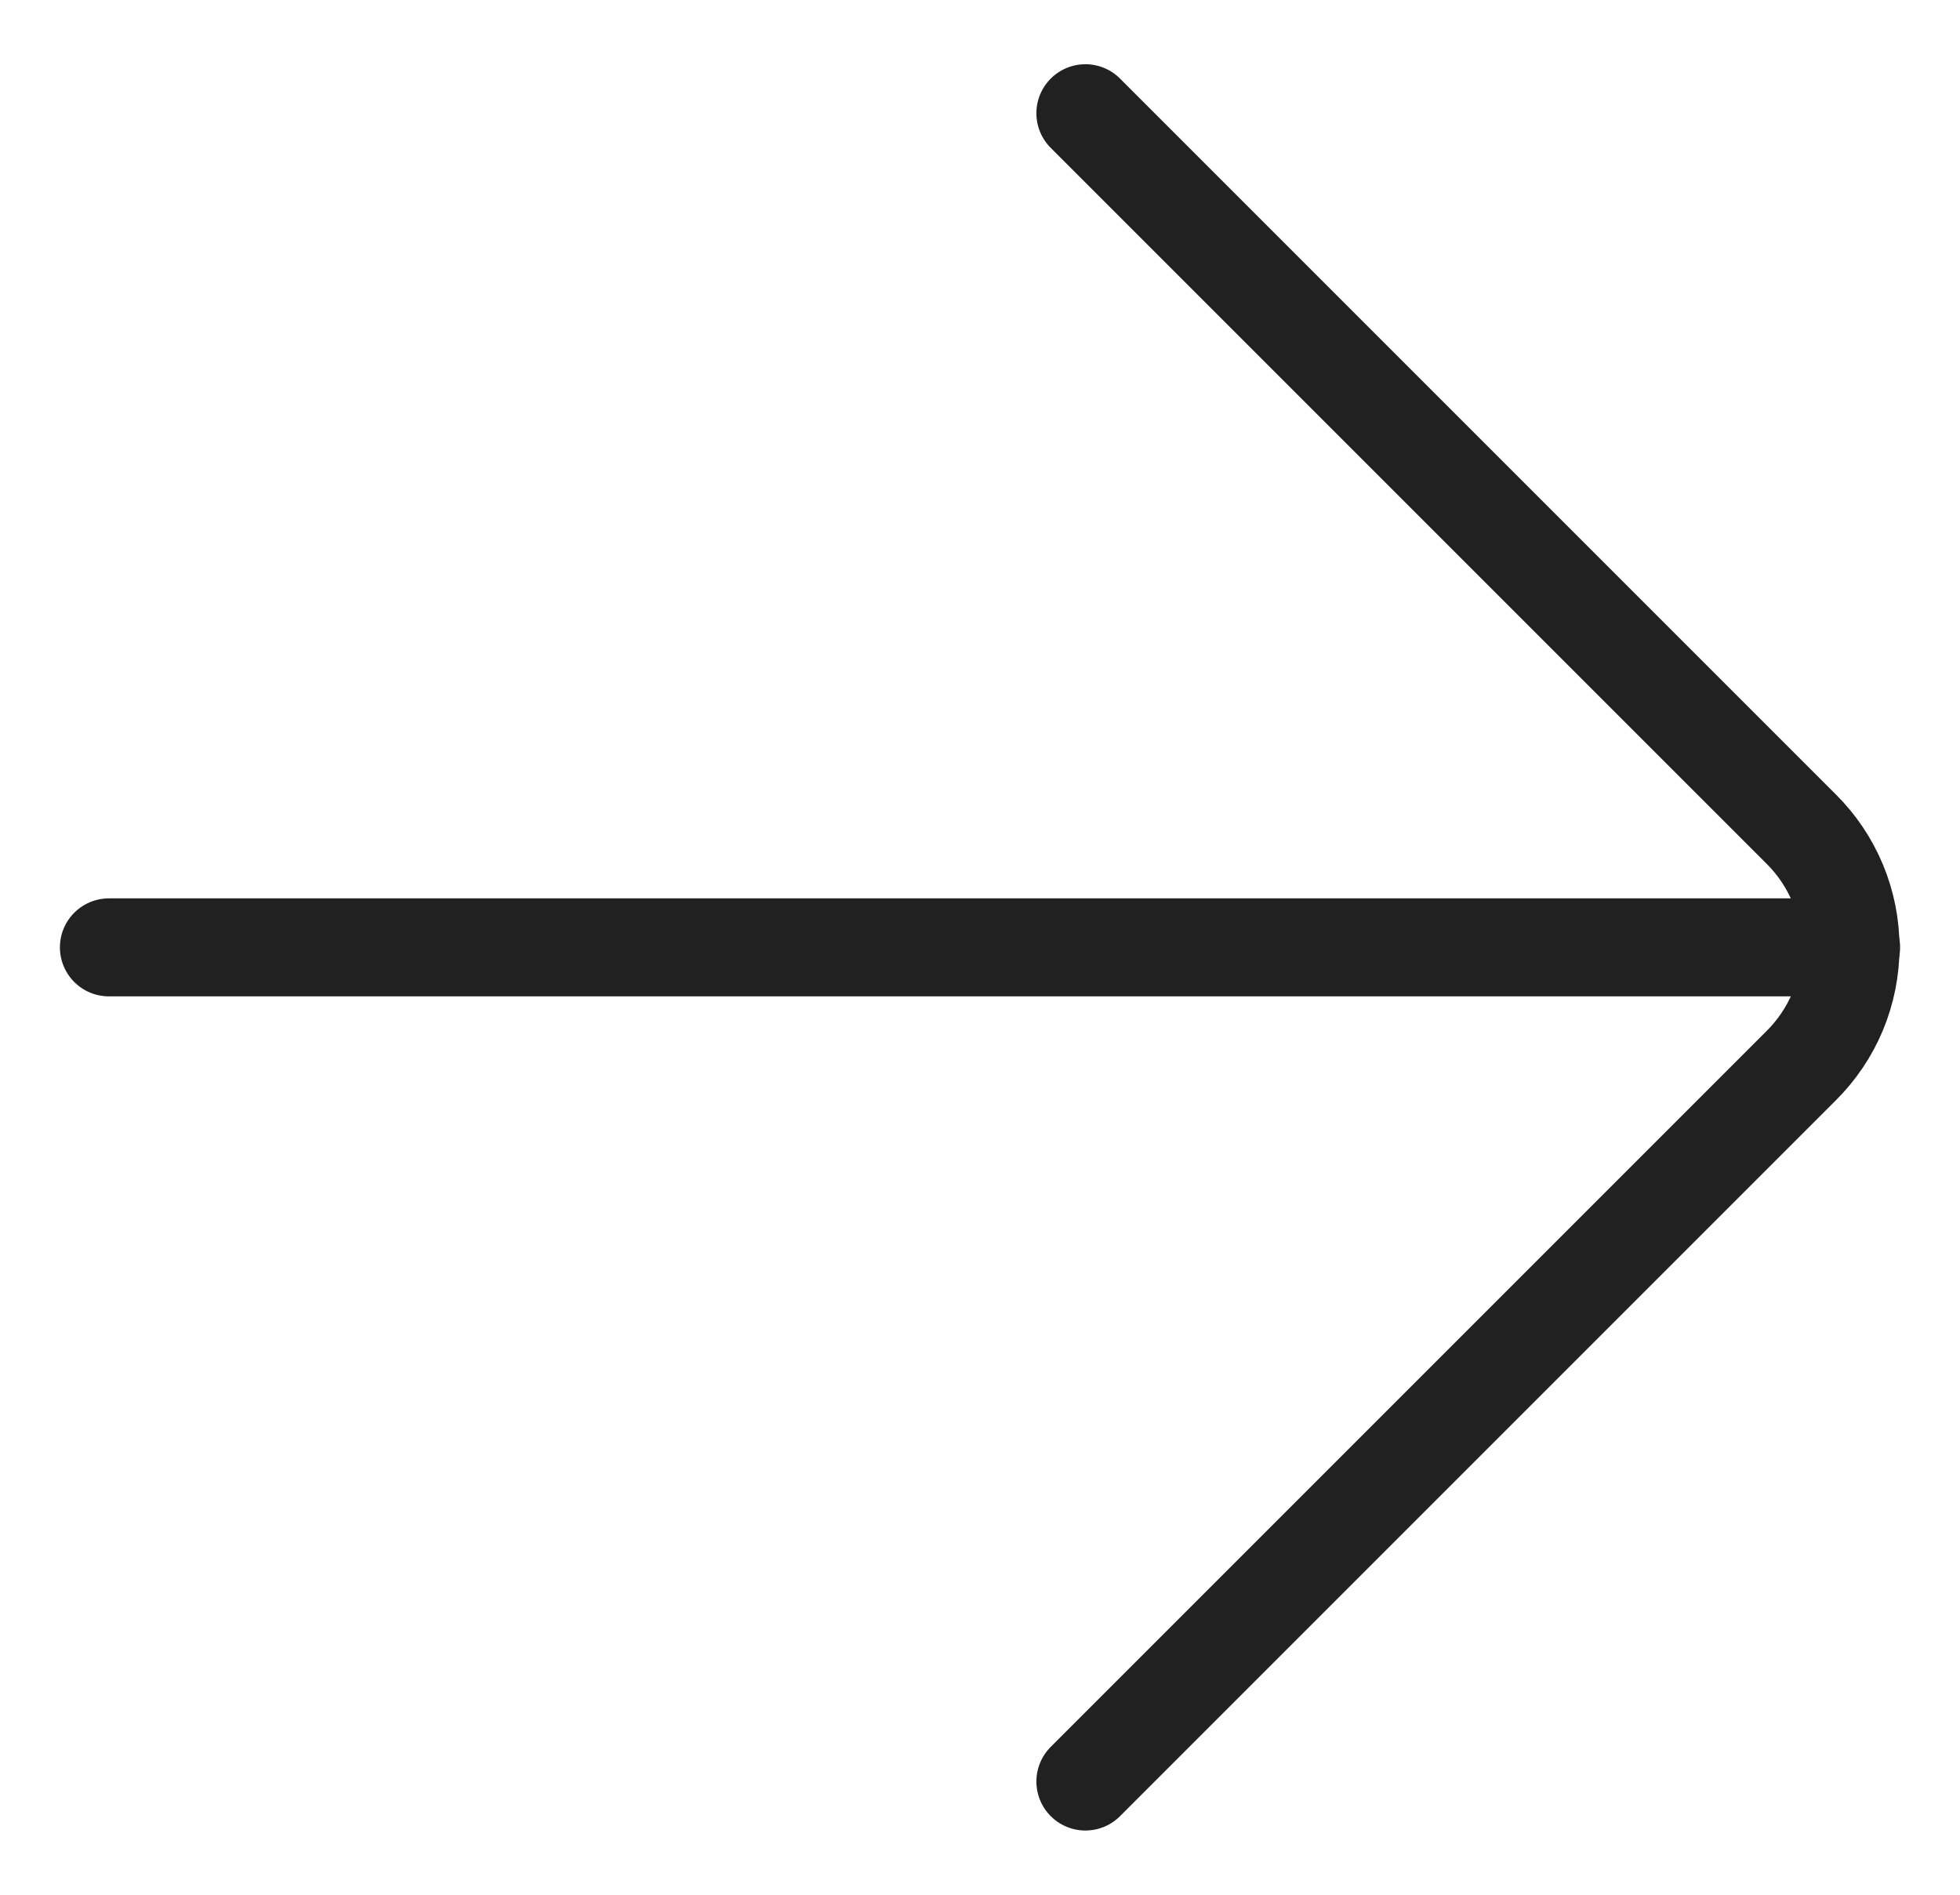 <svg width="30" height="29" viewBox="0 0 30 29" fill="none" xmlns="http://www.w3.org/2000/svg">
<path d="M28.333 14.5H1.667" stroke="#212121" stroke-width="1.5" stroke-miterlimit="10" stroke-linecap="round"/>
<path d="M16.613 27.267L27.567 16.313C27.806 16.076 27.997 15.794 28.127 15.483C28.257 15.171 28.324 14.837 28.324 14.5C28.324 14.163 28.257 13.829 28.127 13.518C27.997 13.206 27.806 12.924 27.567 12.687L16.613 1.733" stroke="#212121" stroke-width="1.5" stroke-linecap="round" stroke-linejoin="round"/>
</svg>
